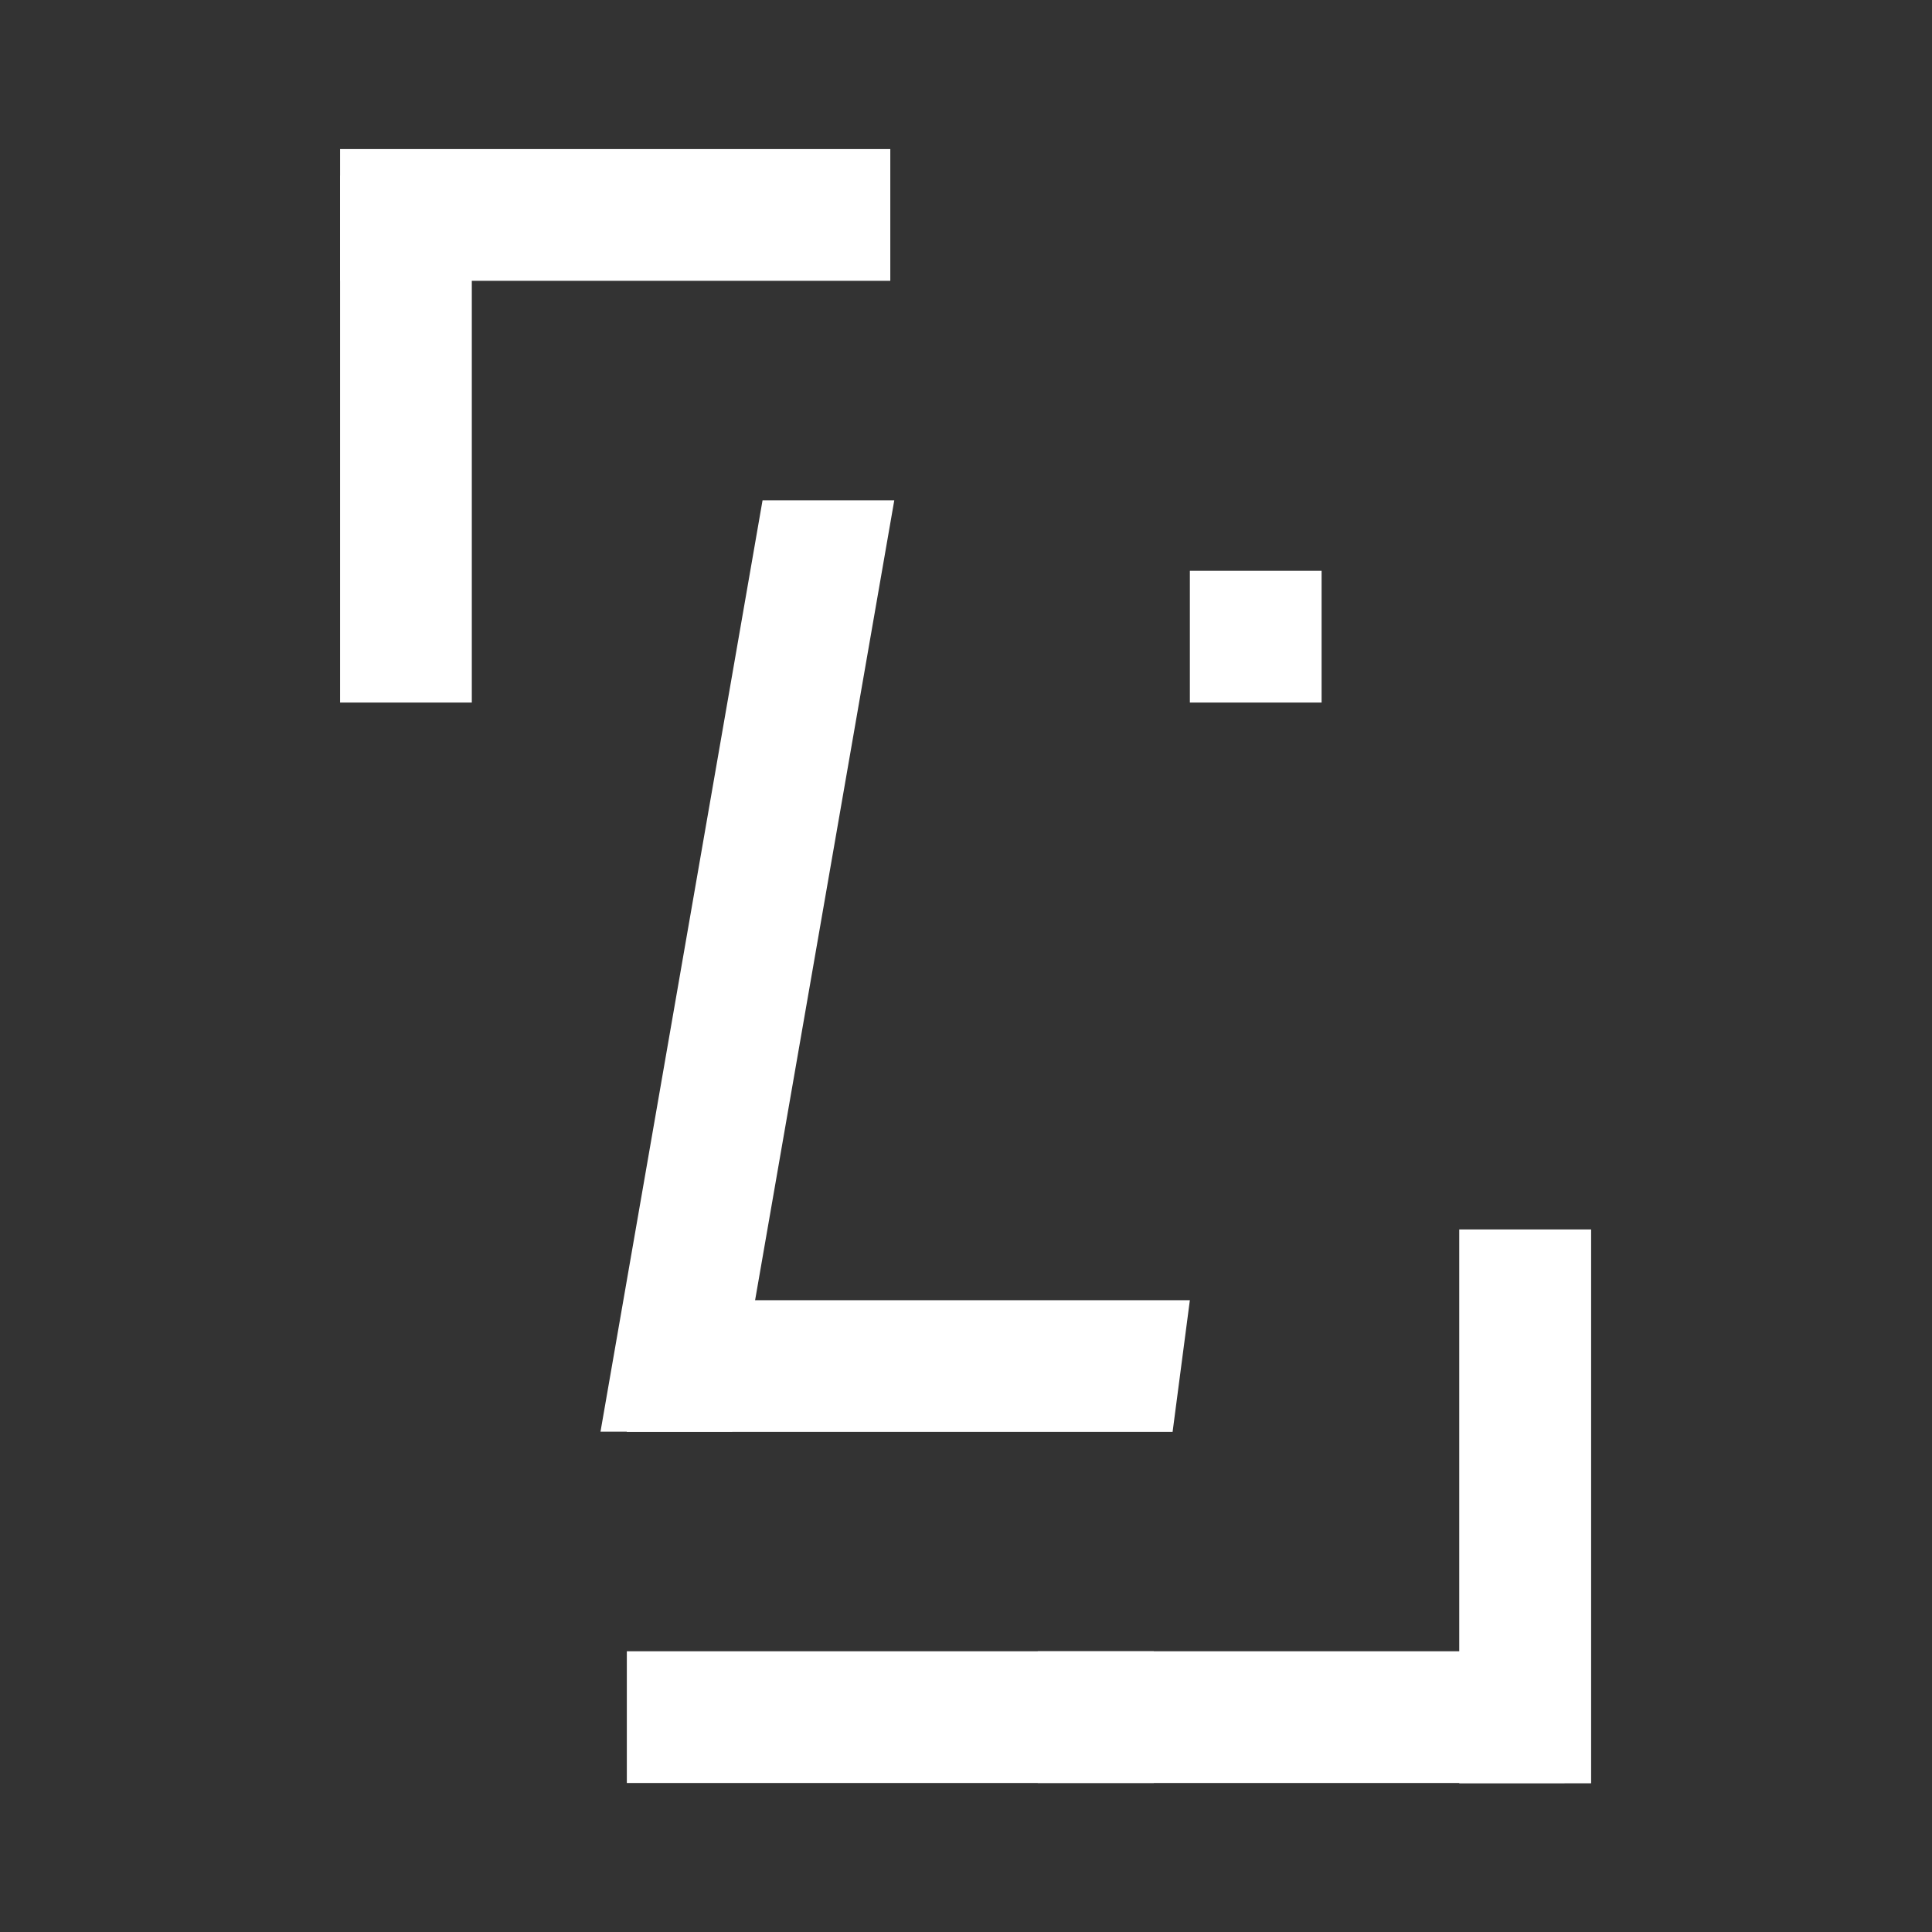 <?xml version="1.0" encoding="UTF-8"?>
<svg id="Layer_1" xmlns="http://www.w3.org/2000/svg" version="1.1" viewBox="0 0 528 528">
  <rect x="0" y="0" width="528" height="528" fill="#333333" stroke="none"/>
  <!-- Generator: Adobe Illustrator 29.5.1, SVG Export Plug-In . SVG Version: 2.1.0 Build 141)  -->
  <defs>
    <style>
      .st0 {
        fill: #fff;
      }
    </style>
  </defs>
  <rect class="st0" x="92.94" y="48" width="36" height="144"/>
  <rect class="st0" x="92.94" y="40.74" width="150.37" height="36"/>
  <rect class="st0" x="398.8" y="336" width="36.04" height="151.36"/>
  <rect class="st0" x="283.6" y="451.28" width="144" height="36"/>
  <rect class="st0" x="171.31" y="451.28" width="144" height="36"/>
  <polygon class="st0" points="208.4 136.73 244.4 136.73 200.11 391.27 164.11 391.27 208.4 136.73"/>
  <polygon class="st0" points="325.18 355.33 320.46 391.33 171.28 391.33 176.4 355.33 325.18 355.33"/>
  <rect class="st0" x="325.18" y="156" width="36" height="36"/>
</svg>